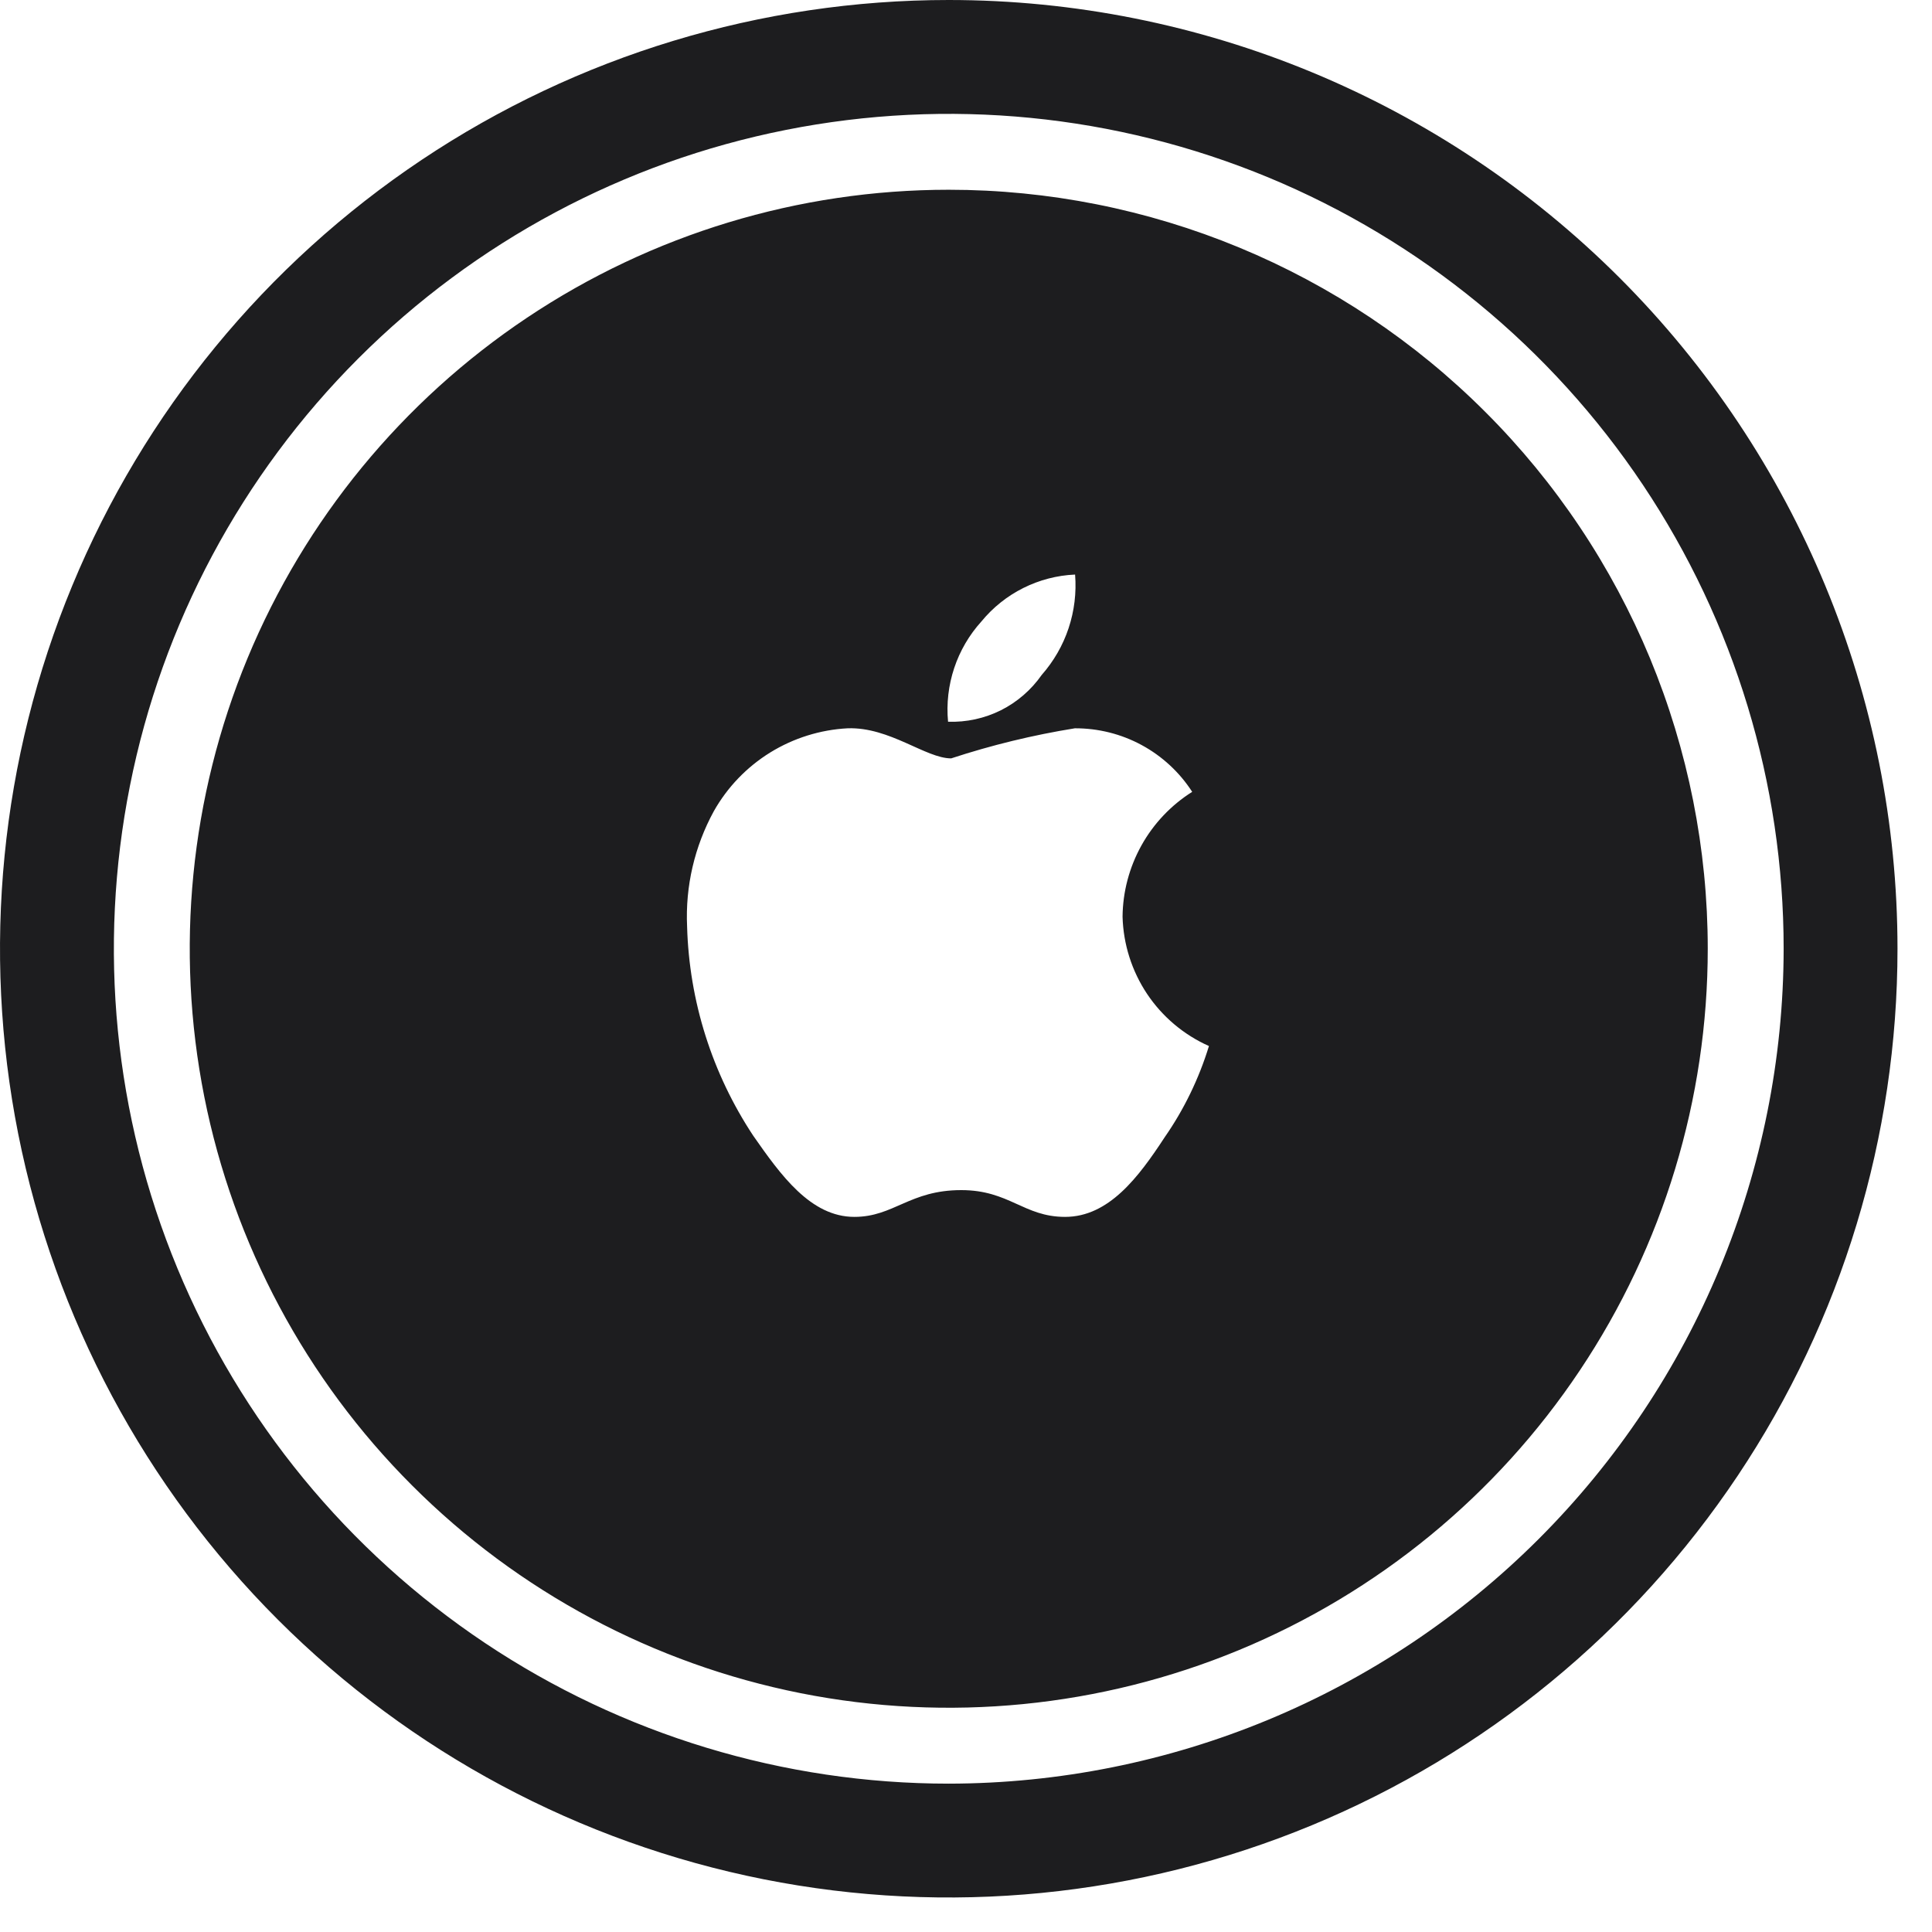 <svg width="28" height="28" viewBox="0 0 28 28" fill="none" xmlns="http://www.w3.org/2000/svg">
<path d="M13.75 0C11.03 0 8.372 0.806 6.111 2.317C3.85 3.828 2.087 5.976 1.047 8.488C0.006 11.001 -0.266 13.765 0.264 16.433C0.795 19.1 2.104 21.55 4.027 23.473C5.95 25.396 8.4 26.705 11.068 27.236C13.735 27.766 16.499 27.494 19.012 26.453C21.524 25.413 23.672 23.65 25.183 21.389C26.694 19.128 27.5 16.47 27.5 13.75C27.5 10.103 26.051 6.606 23.473 4.027C20.894 1.449 17.397 0 13.75 0ZM13.75 25.85C11.357 25.85 9.017 25.14 7.028 23.811C5.038 22.481 3.487 20.591 2.571 18.381C1.655 16.169 1.416 13.737 1.883 11.389C2.349 9.042 3.502 6.886 5.194 5.194C6.886 3.502 9.042 2.349 11.389 1.883C13.737 1.416 16.169 1.655 18.381 2.571C20.591 3.487 22.481 5.038 23.811 7.028C25.14 9.017 25.85 11.357 25.85 13.75C25.846 16.958 24.57 20.034 22.302 22.302C20.034 24.57 16.958 25.846 13.75 25.85ZM13.75 2.75C11.574 2.75 9.448 3.395 7.639 4.604C5.83 5.813 4.42 7.53 3.587 9.54C2.755 11.55 2.537 13.762 2.961 15.896C3.386 18.03 4.433 19.99 5.972 21.528C7.51 23.067 9.47 24.114 11.604 24.539C13.738 24.963 15.95 24.745 17.959 23.913C19.97 23.08 21.688 21.67 22.896 19.861C24.105 18.052 24.75 15.926 24.75 13.75C24.75 12.306 24.465 10.875 23.913 9.54C23.36 8.206 22.55 6.993 21.528 5.972C20.507 4.95 19.294 4.14 17.959 3.587C16.625 3.035 15.194 2.75 13.75 2.75ZM14.224 9.006C14.39 8.804 14.596 8.639 14.83 8.522C15.064 8.405 15.32 8.338 15.581 8.327C15.602 8.59 15.57 8.854 15.487 9.104C15.404 9.354 15.271 9.584 15.097 9.782C14.945 9.999 14.742 10.175 14.505 10.294C14.268 10.412 14.005 10.469 13.74 10.46C13.715 10.197 13.746 9.932 13.829 9.682C13.912 9.432 14.047 9.201 14.224 9.006ZM16.878 16.484C16.502 17.058 16.071 17.636 15.436 17.636C14.836 17.636 14.628 17.248 13.931 17.248C13.182 17.248 12.955 17.636 12.382 17.636C11.747 17.636 11.313 17.027 10.916 16.459C10.32 15.558 9.988 14.508 9.958 13.428C9.931 12.845 10.066 12.267 10.346 11.755C10.542 11.408 10.823 11.116 11.162 10.906C11.501 10.697 11.887 10.576 12.285 10.555C12.894 10.534 13.416 10.991 13.785 10.991C14.37 10.799 14.97 10.653 15.578 10.555C15.916 10.554 16.249 10.637 16.546 10.798C16.843 10.959 17.095 11.192 17.278 11.476C16.972 11.669 16.719 11.936 16.543 12.252C16.367 12.569 16.272 12.924 16.269 13.286C16.28 13.685 16.403 14.072 16.624 14.404C16.846 14.736 17.157 14.998 17.521 15.16C17.376 15.632 17.16 16.079 16.878 16.484Z" fill="#1D1D1F"/>
</svg>
